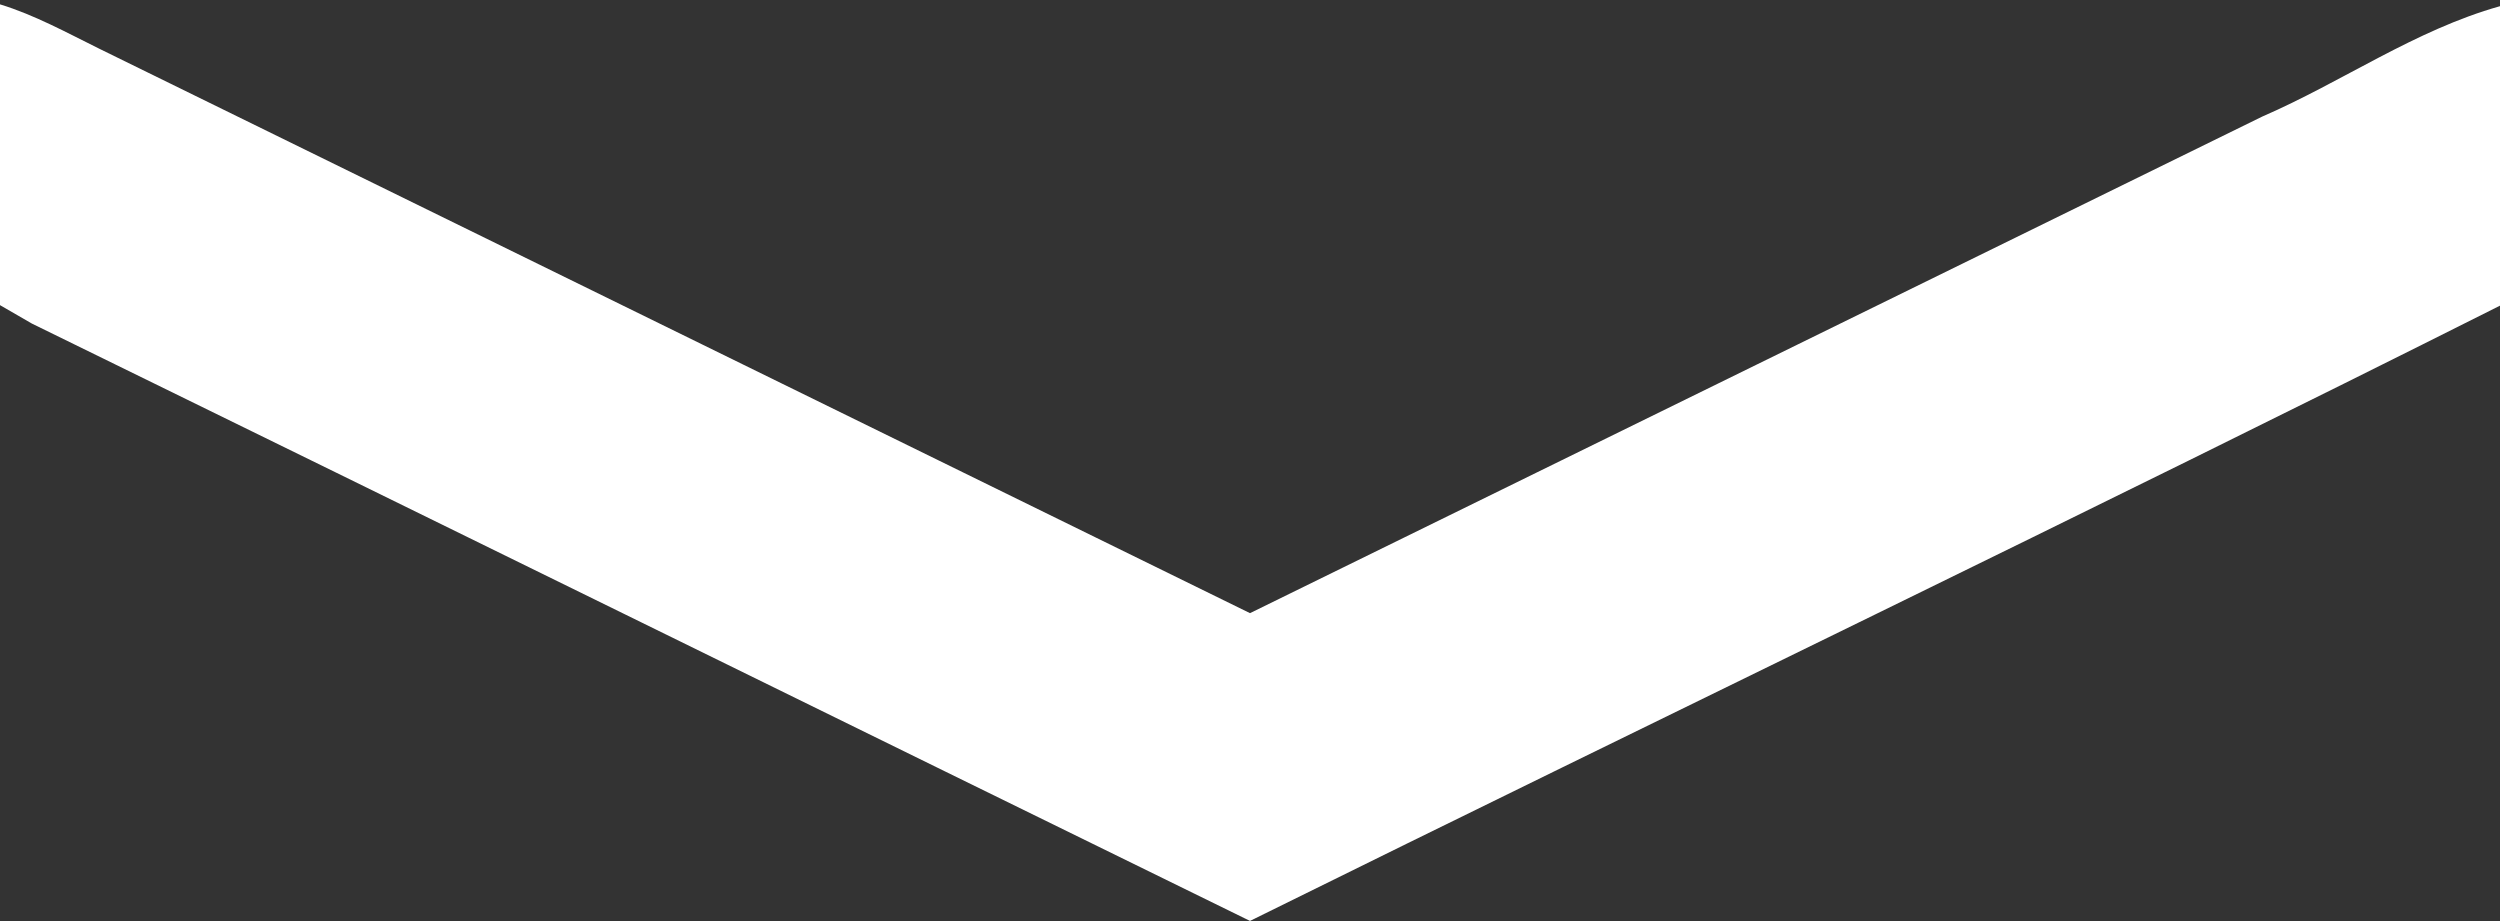 <svg width="19px" height="7px" viewBox="0 0 190 70" version="1.1" xmlns="http://www.w3.org/2000/svg">
<rect x="0" y="0" width="190" height="70" fill="#333333" stroke="none"/>
<g id="#ffffffff">
<path fill="#ffffff" opacity="1.00" d=" M 0.00 0.33 C 2.64 1.14 5.07 2.48 7.54 3.70 C 36.70 18.00 65.84 32.30 95.00 46.60 C 120.64 34.01 146.29 21.45 171.93 8.86 C 178.04 6.21 183.53 2.29 190.00 0.47 L 190.00 23.23 C 158.47 39.07 126.64 54.35 95.00 69.99 C 64.13 54.87 33.30 39.70 2.42 24.59 C 1.82 24.24 0.61 23.54 0.00 23.19 L 0.00 0.33 Z" />
</g>
</svg>
